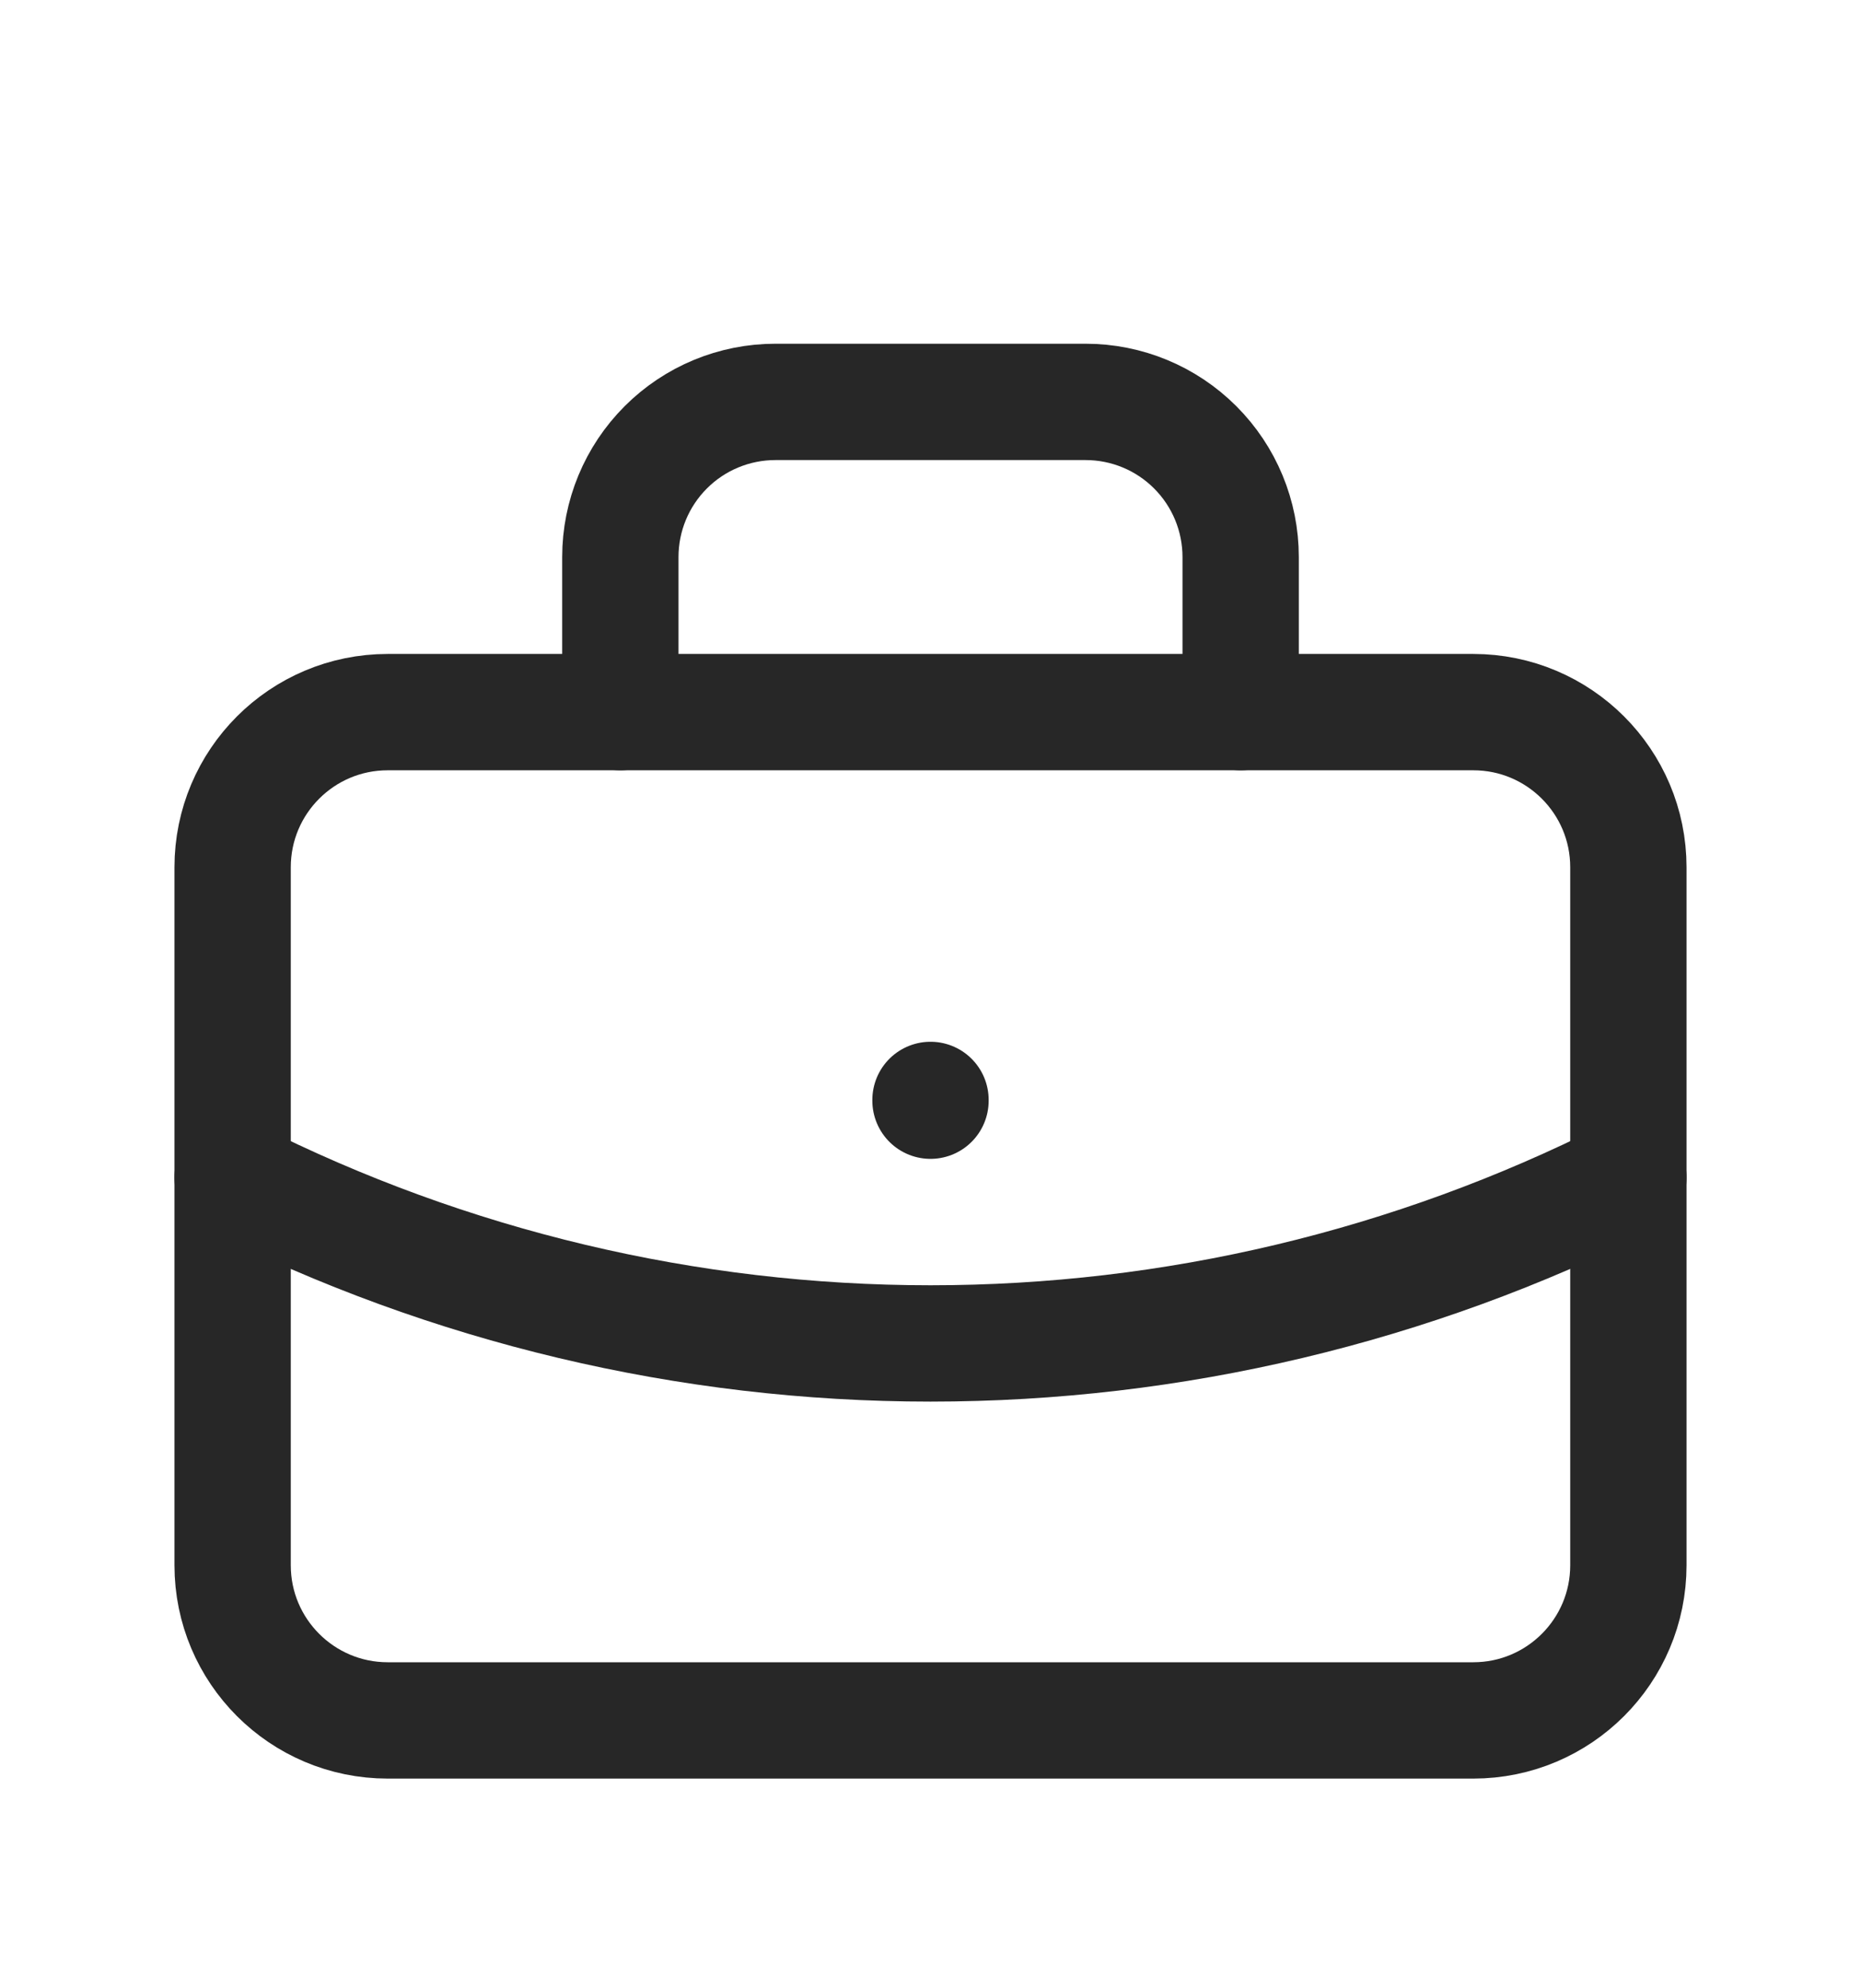 <svg width="44" height="47" viewBox="0 0 44 47" fill="none" xmlns="http://www.w3.org/2000/svg">
<g filter="url(#filter0_d)">
<path d="M34.833 12.833H9.167C7.142 12.833 5.5 14.475 5.5 16.5V33C5.5 35.025 7.142 36.667 9.167 36.667H34.833C36.858 36.667 38.5 35.025 38.5 33V16.5C38.5 14.475 36.858 12.833 34.833 12.833Z" stroke="#272727" stroke-width="2.75" stroke-linecap="round" stroke-linejoin="round"/>
<path d="M14.667 12.833V9.167C14.667 8.194 15.053 7.262 15.741 6.574C16.428 5.886 17.361 5.5 18.333 5.5H25.667C26.639 5.5 27.572 5.886 28.259 6.574C28.947 7.262 29.333 8.194 29.333 9.167V12.833" stroke="#272727" stroke-width="2.75" stroke-linecap="round" stroke-linejoin="round"/>
<path d="M22 22V22.018" stroke="#272727" stroke-width="2.75" stroke-linecap="round" stroke-linejoin="round"/>
<path d="M5.5 23.833C10.618 26.412 16.269 27.756 22 27.756C27.731 27.756 33.382 26.412 38.5 23.833" stroke="#272727" stroke-width="2.75" stroke-linecap="round" stroke-linejoin="round"/>
</g>
<defs>
<filter id="filter0_d" x="-4" y="0" width="52" height="52" filterUnits="userSpaceOnUse" color-interpolation-filters="sRGB">
<feFlood flood-opacity="0" result="BackgroundImageFix"/>
<feColorMatrix in="SourceAlpha" type="matrix" values="0 0 0 0 0 0 0 0 0 0 0 0 0 0 0 0 0 0 127 0"/>
<feOffset dy="4"/>
<feGaussianBlur stdDeviation="2"/>
<feColorMatrix type="matrix" values="0 0 0 0 0 0 0 0 0 0 0 0 0 0 0 0 0 0 0.25 0"/>
<feBlend mode="normal" in2="BackgroundImageFix" result="effect1_dropShadow"/>
<feBlend mode="normal" in="SourceGraphic" in2="effect1_dropShadow" result="shape"/>
</filter>
</defs>
</svg>
